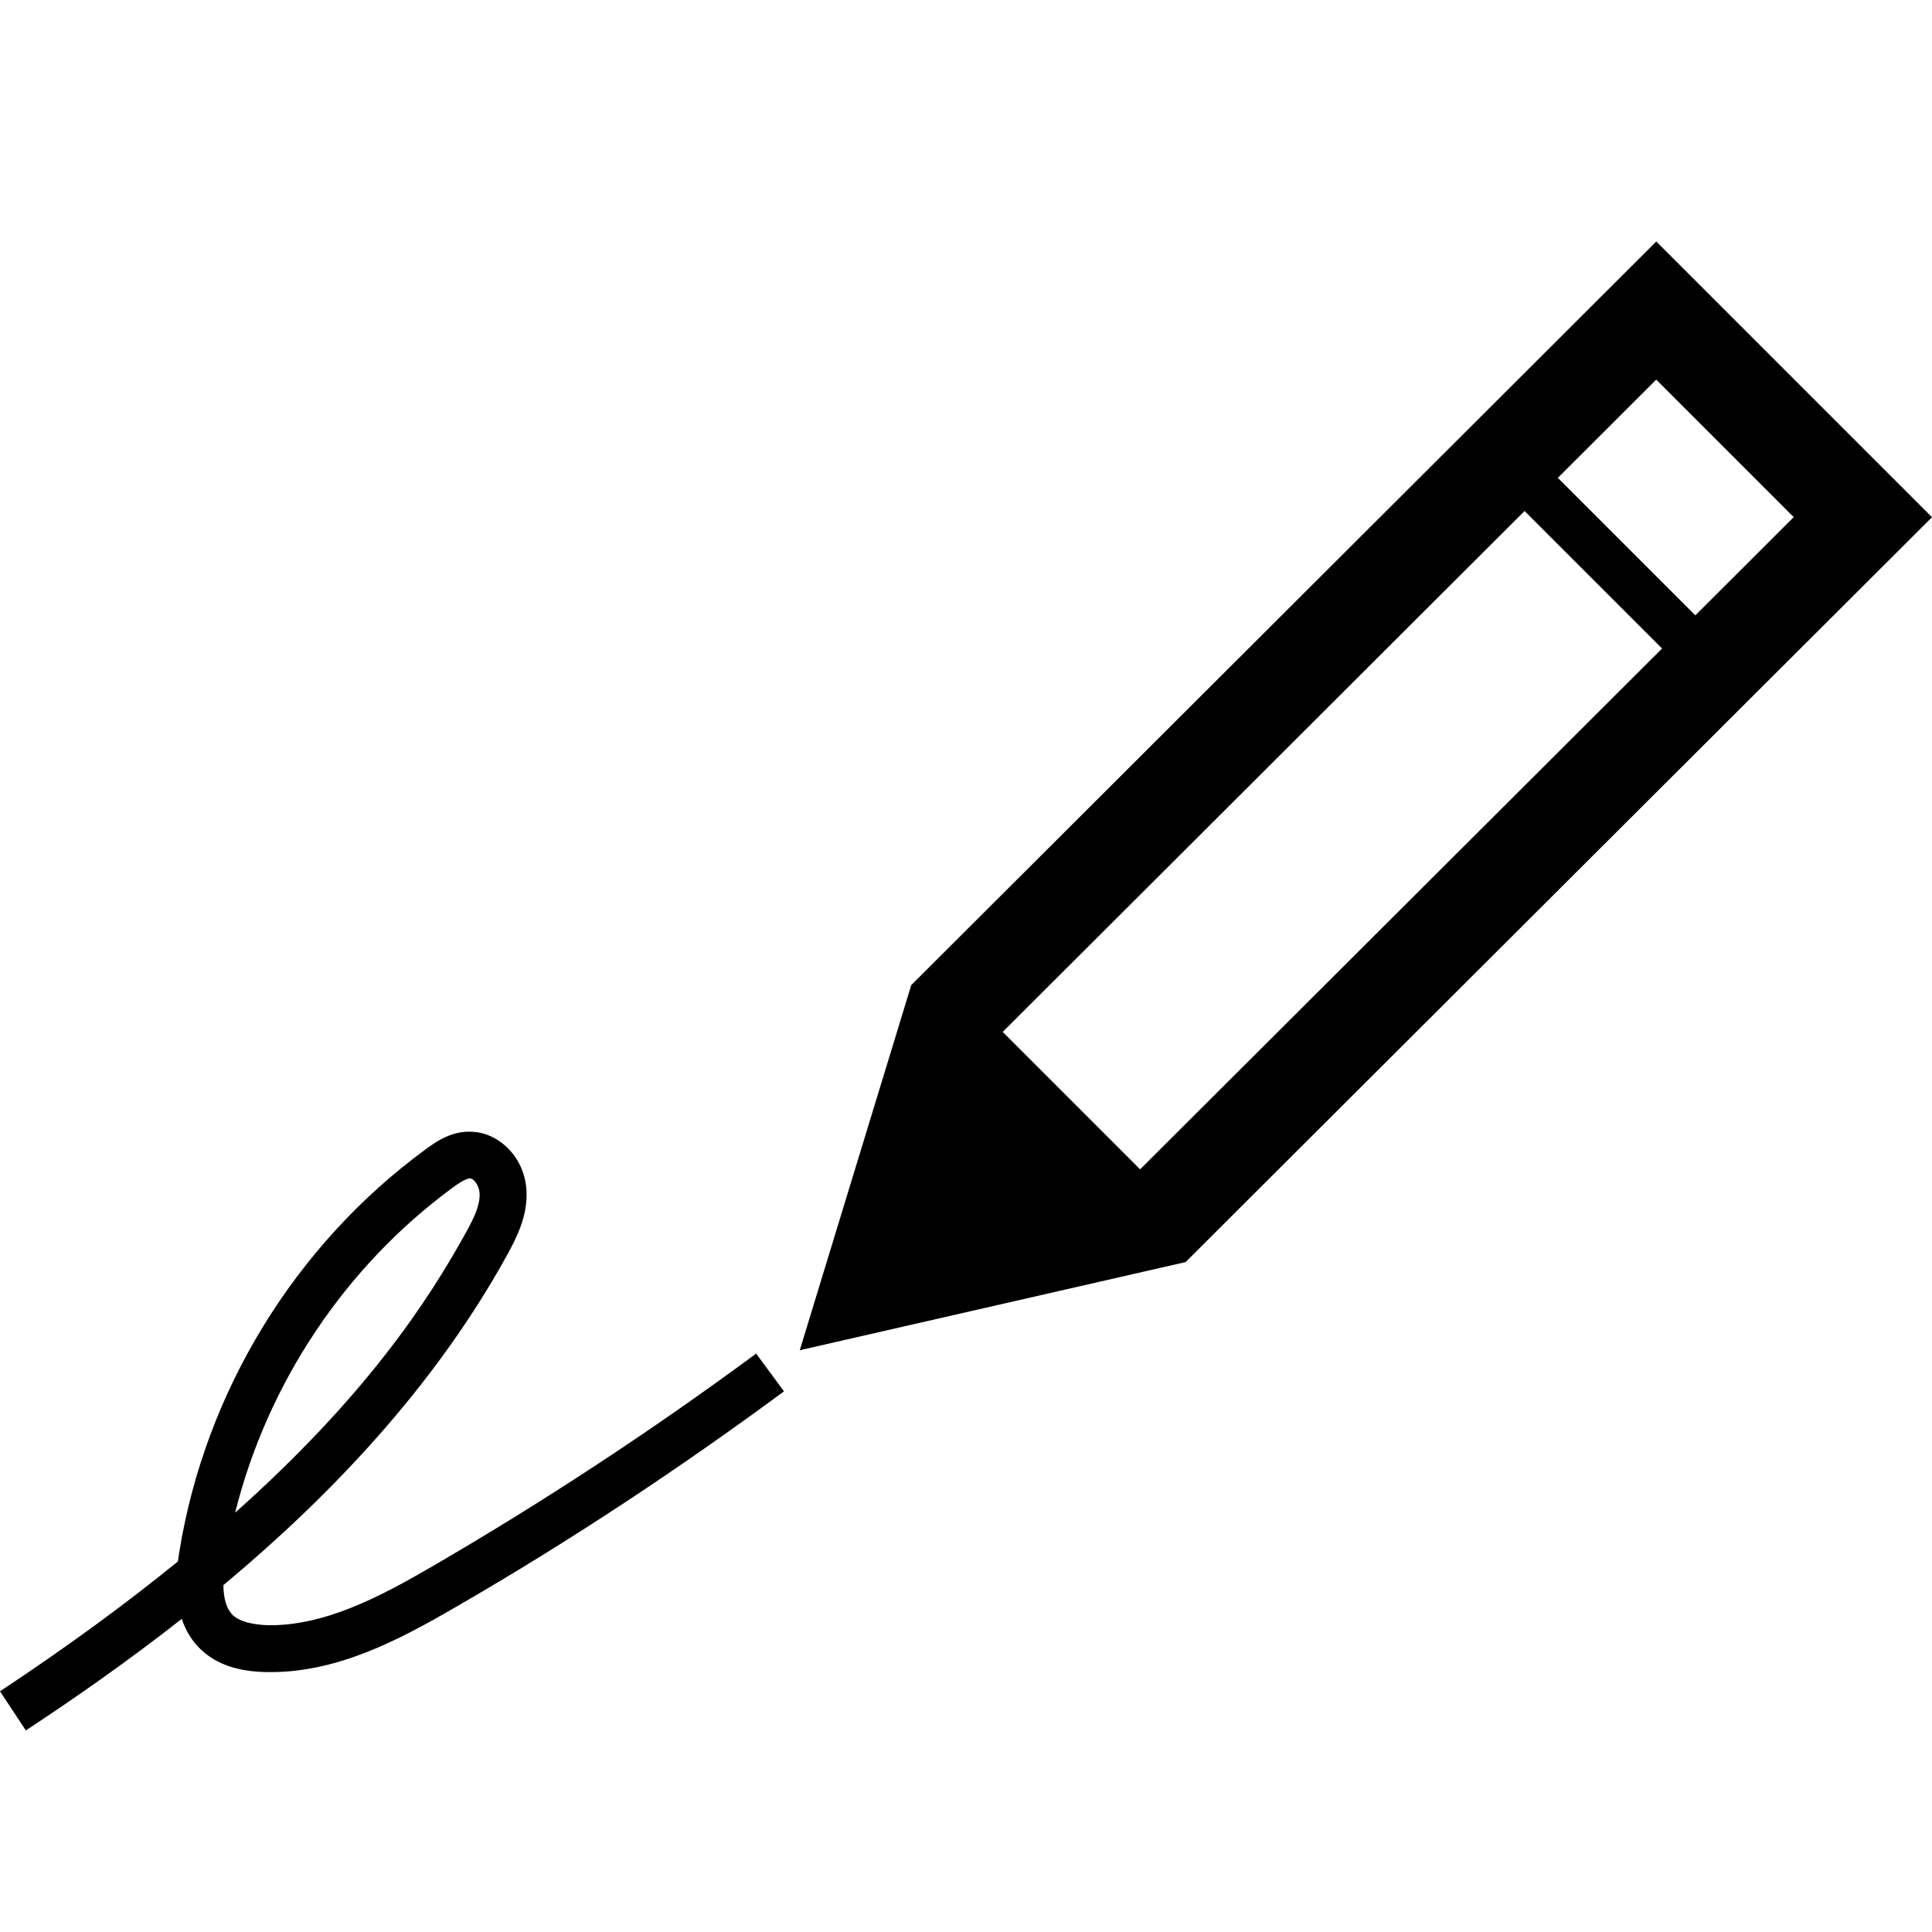 <svg xmlns="http://www.w3.org/2000/svg" height="100%" width="100%" preserveAspectRatio="xMidYMid meet" viewBox="0 0 24 24" focusable="false">
    <path d="M 20.575 0 L 11.32 9.237 L 9.935 13.773 L 14.728 12.678 L 24 3.425 L 20.575 0 L 20.575 0 M 22.282 3.424 L 21.06 4.644 L 19.352 2.936 L 20.574 1.716 L 22.282 3.424 L 22.282 3.424 M 14.163 11.526 L 12.456 9.819 L 18.939 3.348 L 20.647 5.056 L 14.163 11.526 L 14.163 11.526 M 5.374 16.456 C 4.724 16.834 4.03 17.202 3.32 17.189 C 3.12 17.18 2.979 17.14 2.898 17.07 C 2.818 16.995 2.777 16.87 2.775 16.691 C 4.075 15.607 5.386 14.248 6.298 12.593 C 6.421 12.37 6.551 12.11 6.541 11.809 C 6.526 11.363 6.181 11.07 5.869 11.06 C 5.605 11.04 5.394 11.199 5.281 11.282 C 3.662 12.47 2.55 14.288 2.229 16.27 C 2.223 16.303 2.217 16.346 2.21 16.397 C 1.584 16.906 0.854 17.445 0 18.01 L 0.321 18.496 C 0.908 18.11 1.574 17.647 2.258 17.11 C 2.304 17.249 2.38 17.384 2.501 17.496 C 2.692 17.675 2.957 17.765 3.309 17.771 C 4.172 17.788 4.946 17.379 5.667 16.96 C 7.07 16.15 8.437 15.245 9.739 14.284 L 9.393 13.815 C 8.108 14.764 6.756 15.653 5.374 16.456 L 5.374 16.456 M 5.625 11.752 C 5.672 11.718 5.779 11.639 5.839 11.639 C 5.84 11.639 5.841 11.639 5.842 11.639 C 5.889 11.641 5.955 11.735 5.958 11.828 C 5.964 11.98 5.877 12.15 5.788 12.311 C 5.315 13.169 4.538 14.35 2.921 15.791 C 3.322 14.184 4.286 12.735 5.625 11.752 L 5.625 11.752" transform="translate(0 3)" />
</svg>